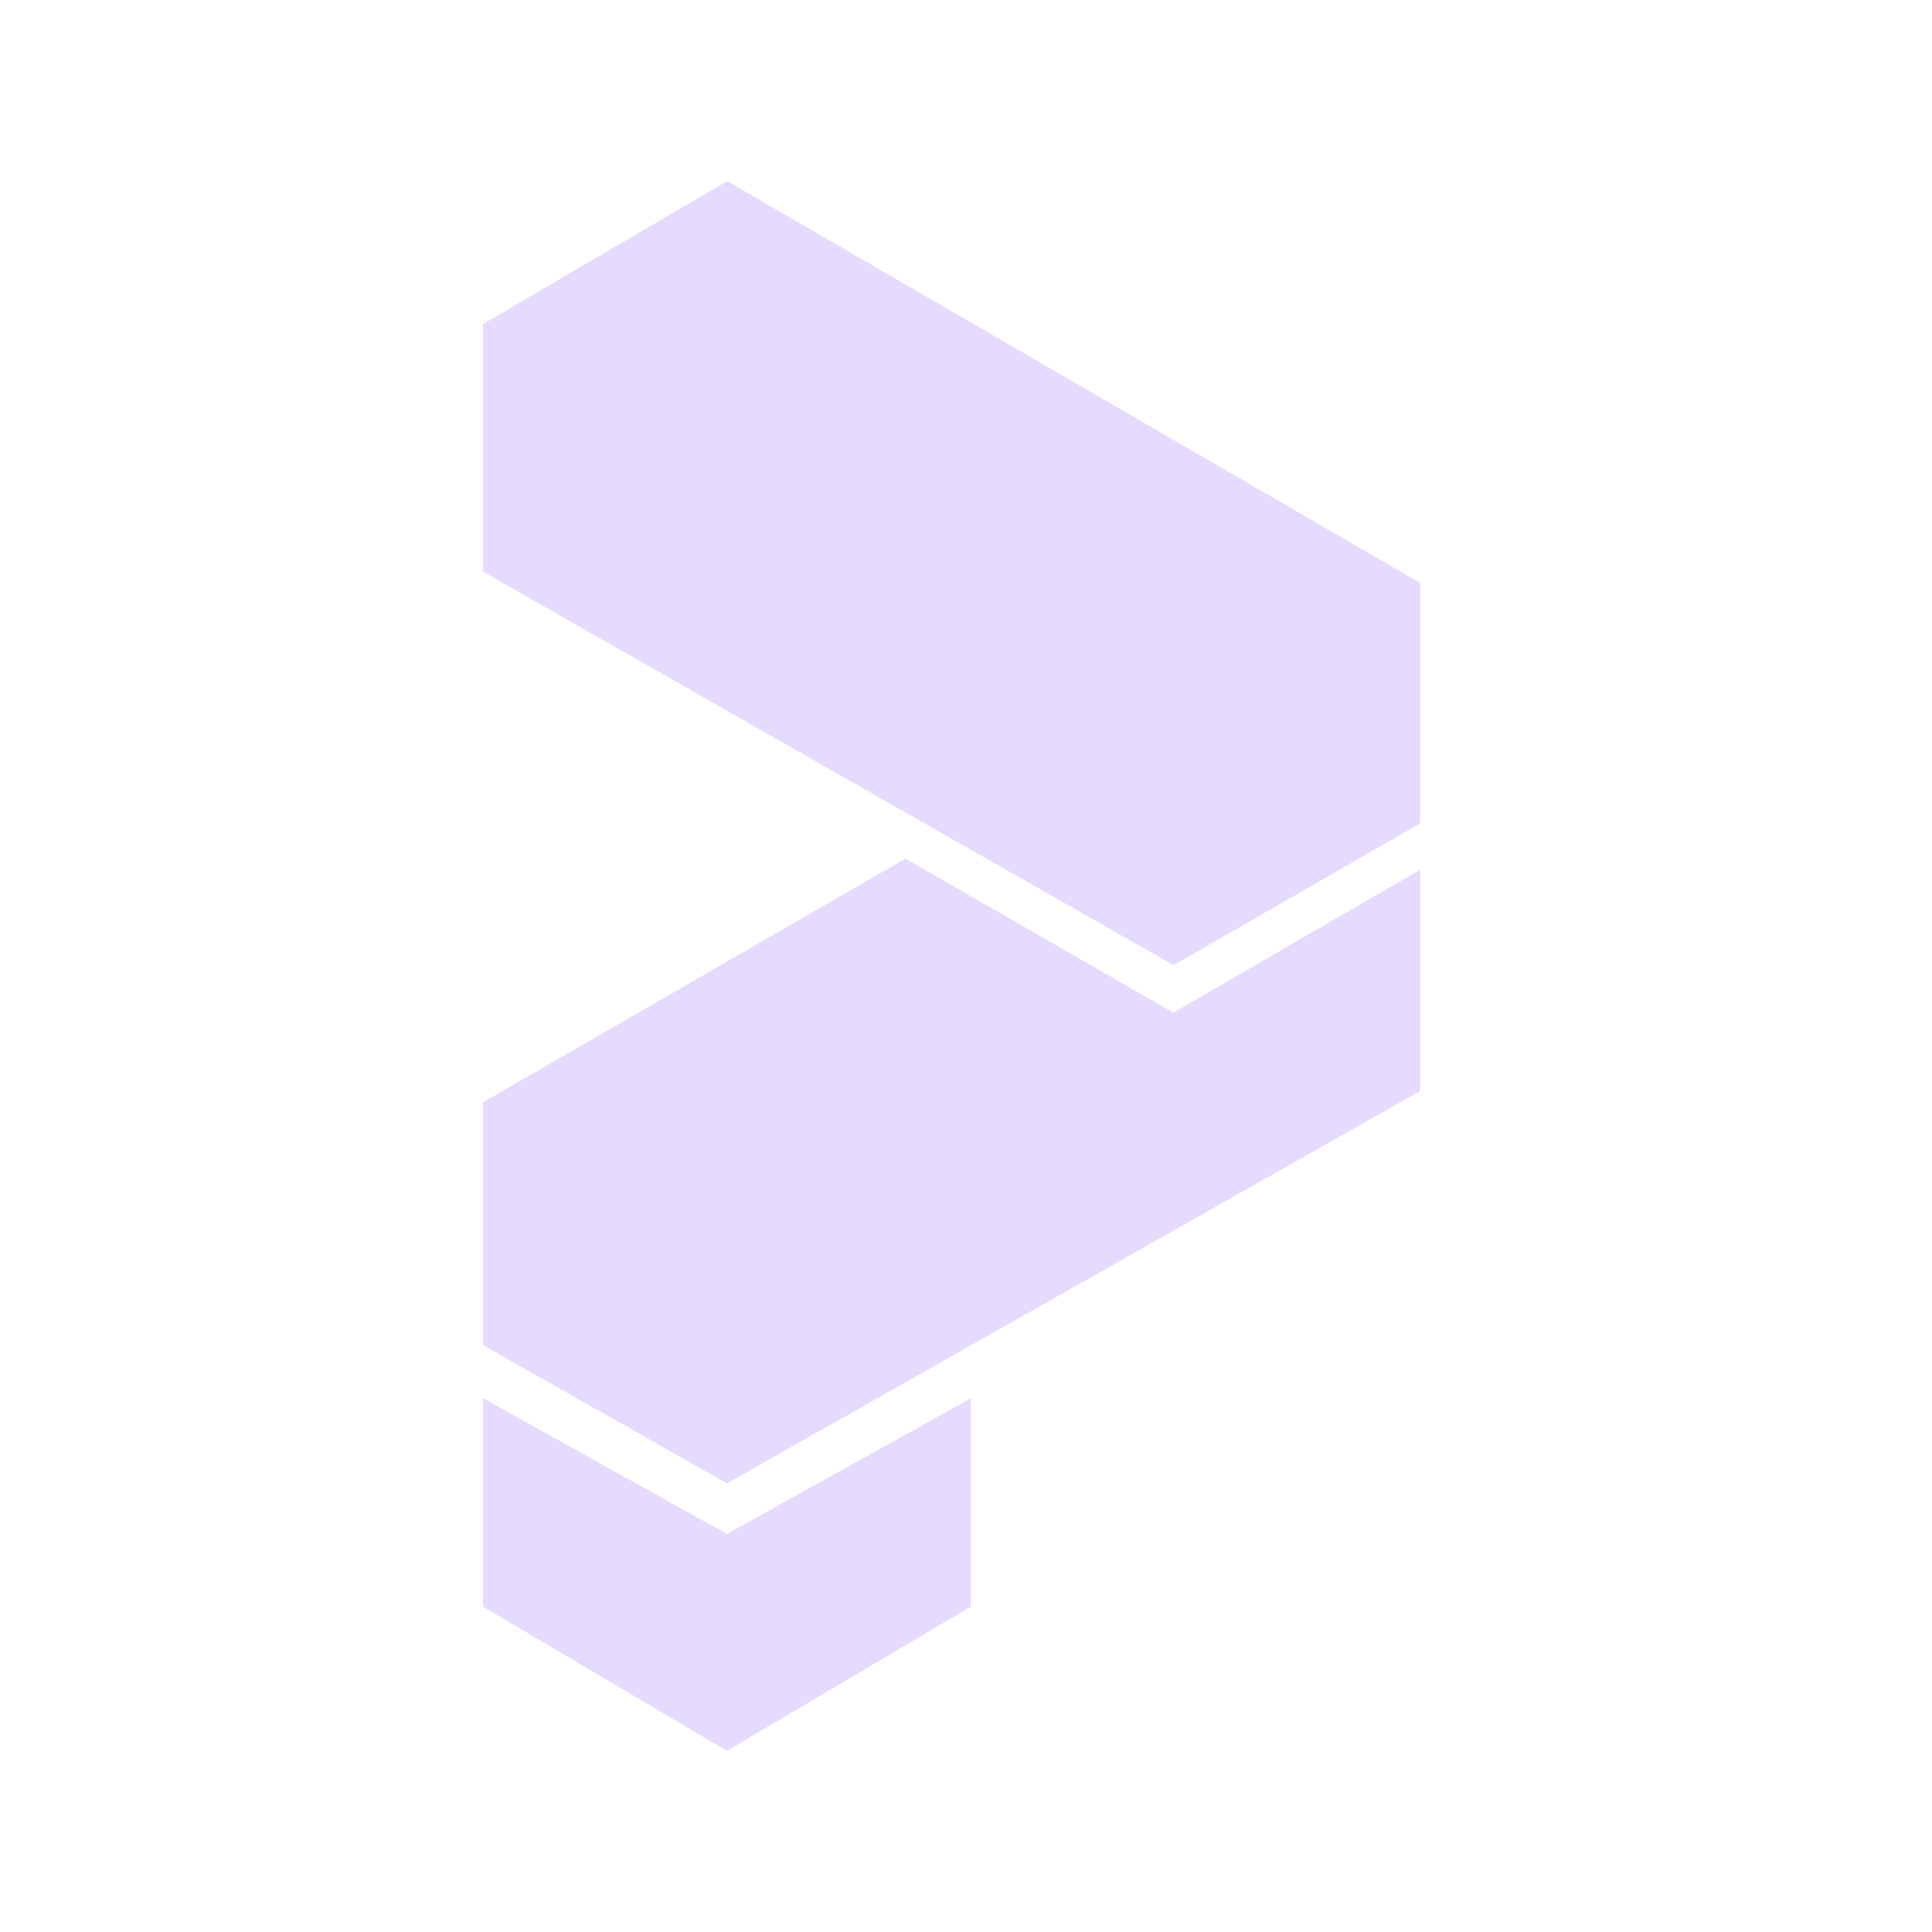 <svg width="32" height="32" viewBox="0 0 32 32" fill="none" xmlns="http://www.w3.org/2000/svg">
<path d="M8 23.16V26.611L12.04 29L16.08 26.611V23.16L12.04 25.408L8 23.16Z" fill="#E6DAFE"/>
<path d="M23.522 13.639V9.656L12.044 3L8 5.368V9.468L19.436 15.986L23.522 13.639Z" fill="#E6DAFE"/>
<path d="M14.996 14.222L8 18.258V22.278L12.04 24.57L23.522 18.07V14.405L19.436 16.773L14.996 14.222Z" fill="#E6DAFE"/>
</svg>
